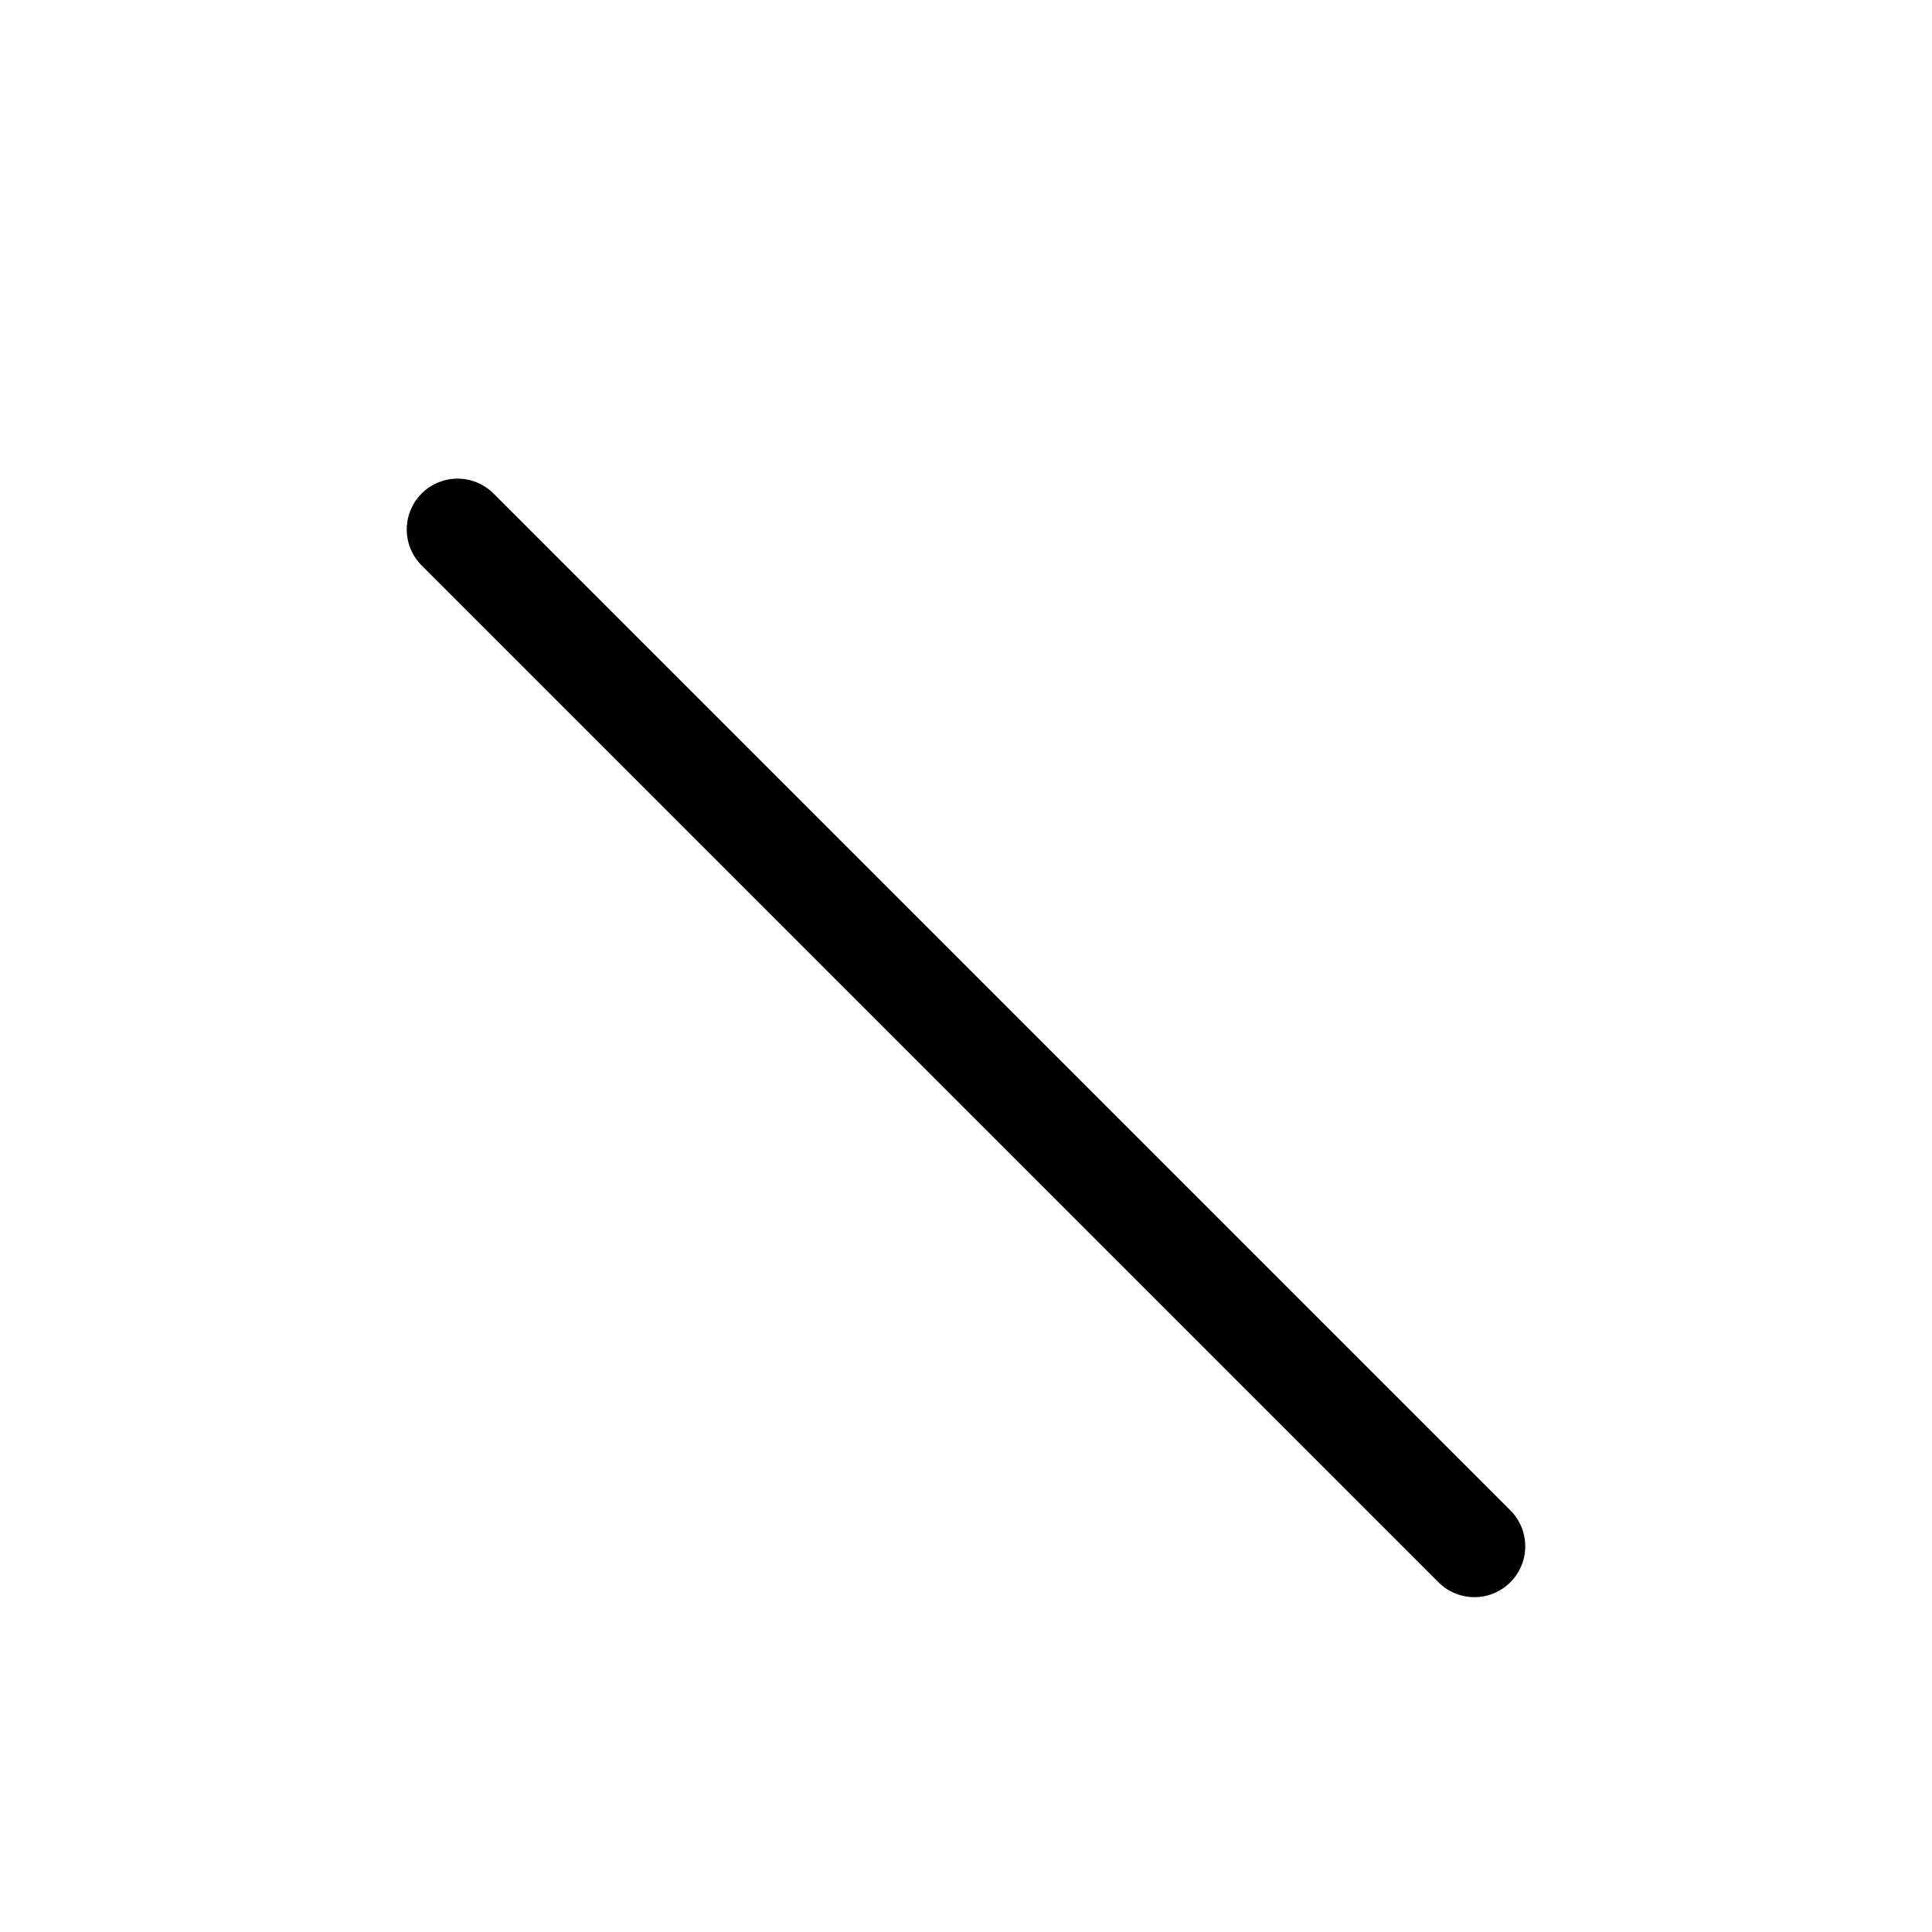 <svg width="38" height="38" viewBox="0 0 38 36" fill="none" xmlns="http://www.w3.org/2000/svg" xmlns:xlink="http://www.w3.org/1999/xlink">
	<style>
		.Vector_1_858 {
			animation: 1s linear 0 1 normal forwards running Vector_1_858;
		}
		@keyframes Vector_1_858 {
			0% {
			}
			100% {
			}
		}.Vector_2_677 {
			animation: 1s linear 0s 1 normal forwards running Vector_2_677;
				opacity: 0;
		}
		@keyframes Vector_2_677 {
			0% {
				opacity: 0;
			}
			49% {
				opacity: 0;
			}
			50% {
				opacity: 1;
			}
			100% {
				opacity: 1;
			}
		}
	</style>
	<g clip-path="url(#clip_0_161)" width="38" height="36" data-name="Frame 1">
		<path d="M1 1L29.284 1" stroke="black" stroke-width="2" stroke-linecap="round" data-name="Vector 1" class="Vector_1_858" transform="translate(9 8) rotate(45)" id="animation_863"/>
		<path d="M1 1V29.284" stroke="black" stroke-width="2" stroke-linecap="round" data-name="Vector 2" class="Vector_2_677" transform="translate(29 8) rotate(45)" id="animation_119"/>
	</g>
	<defs><animate href="#animation_863" attributeName="d" calcMode="linear"  dur="1s" fill="freeze" keyTimes="0; 0.5; 1" values="M 0 0 L 0.707 0; M 0 7.227590970160236e-9 L 28.284 0; M 0 7.227590970160236e-9 L 28.284 0" /><animate href="#animation_119" attributeName="d" calcMode="spline" keySplines="0 0 1 1;0 0.55 0.45 1" dur="1s" fill="freeze" keyTimes="0; 0.5; 1" values="M 5.960464477539063e-8 0 L 0 0.707; M 5.960464477539063e-8 0 L 0 0.707; M 0 0 L 0 28.284" />
	</defs>
</svg>